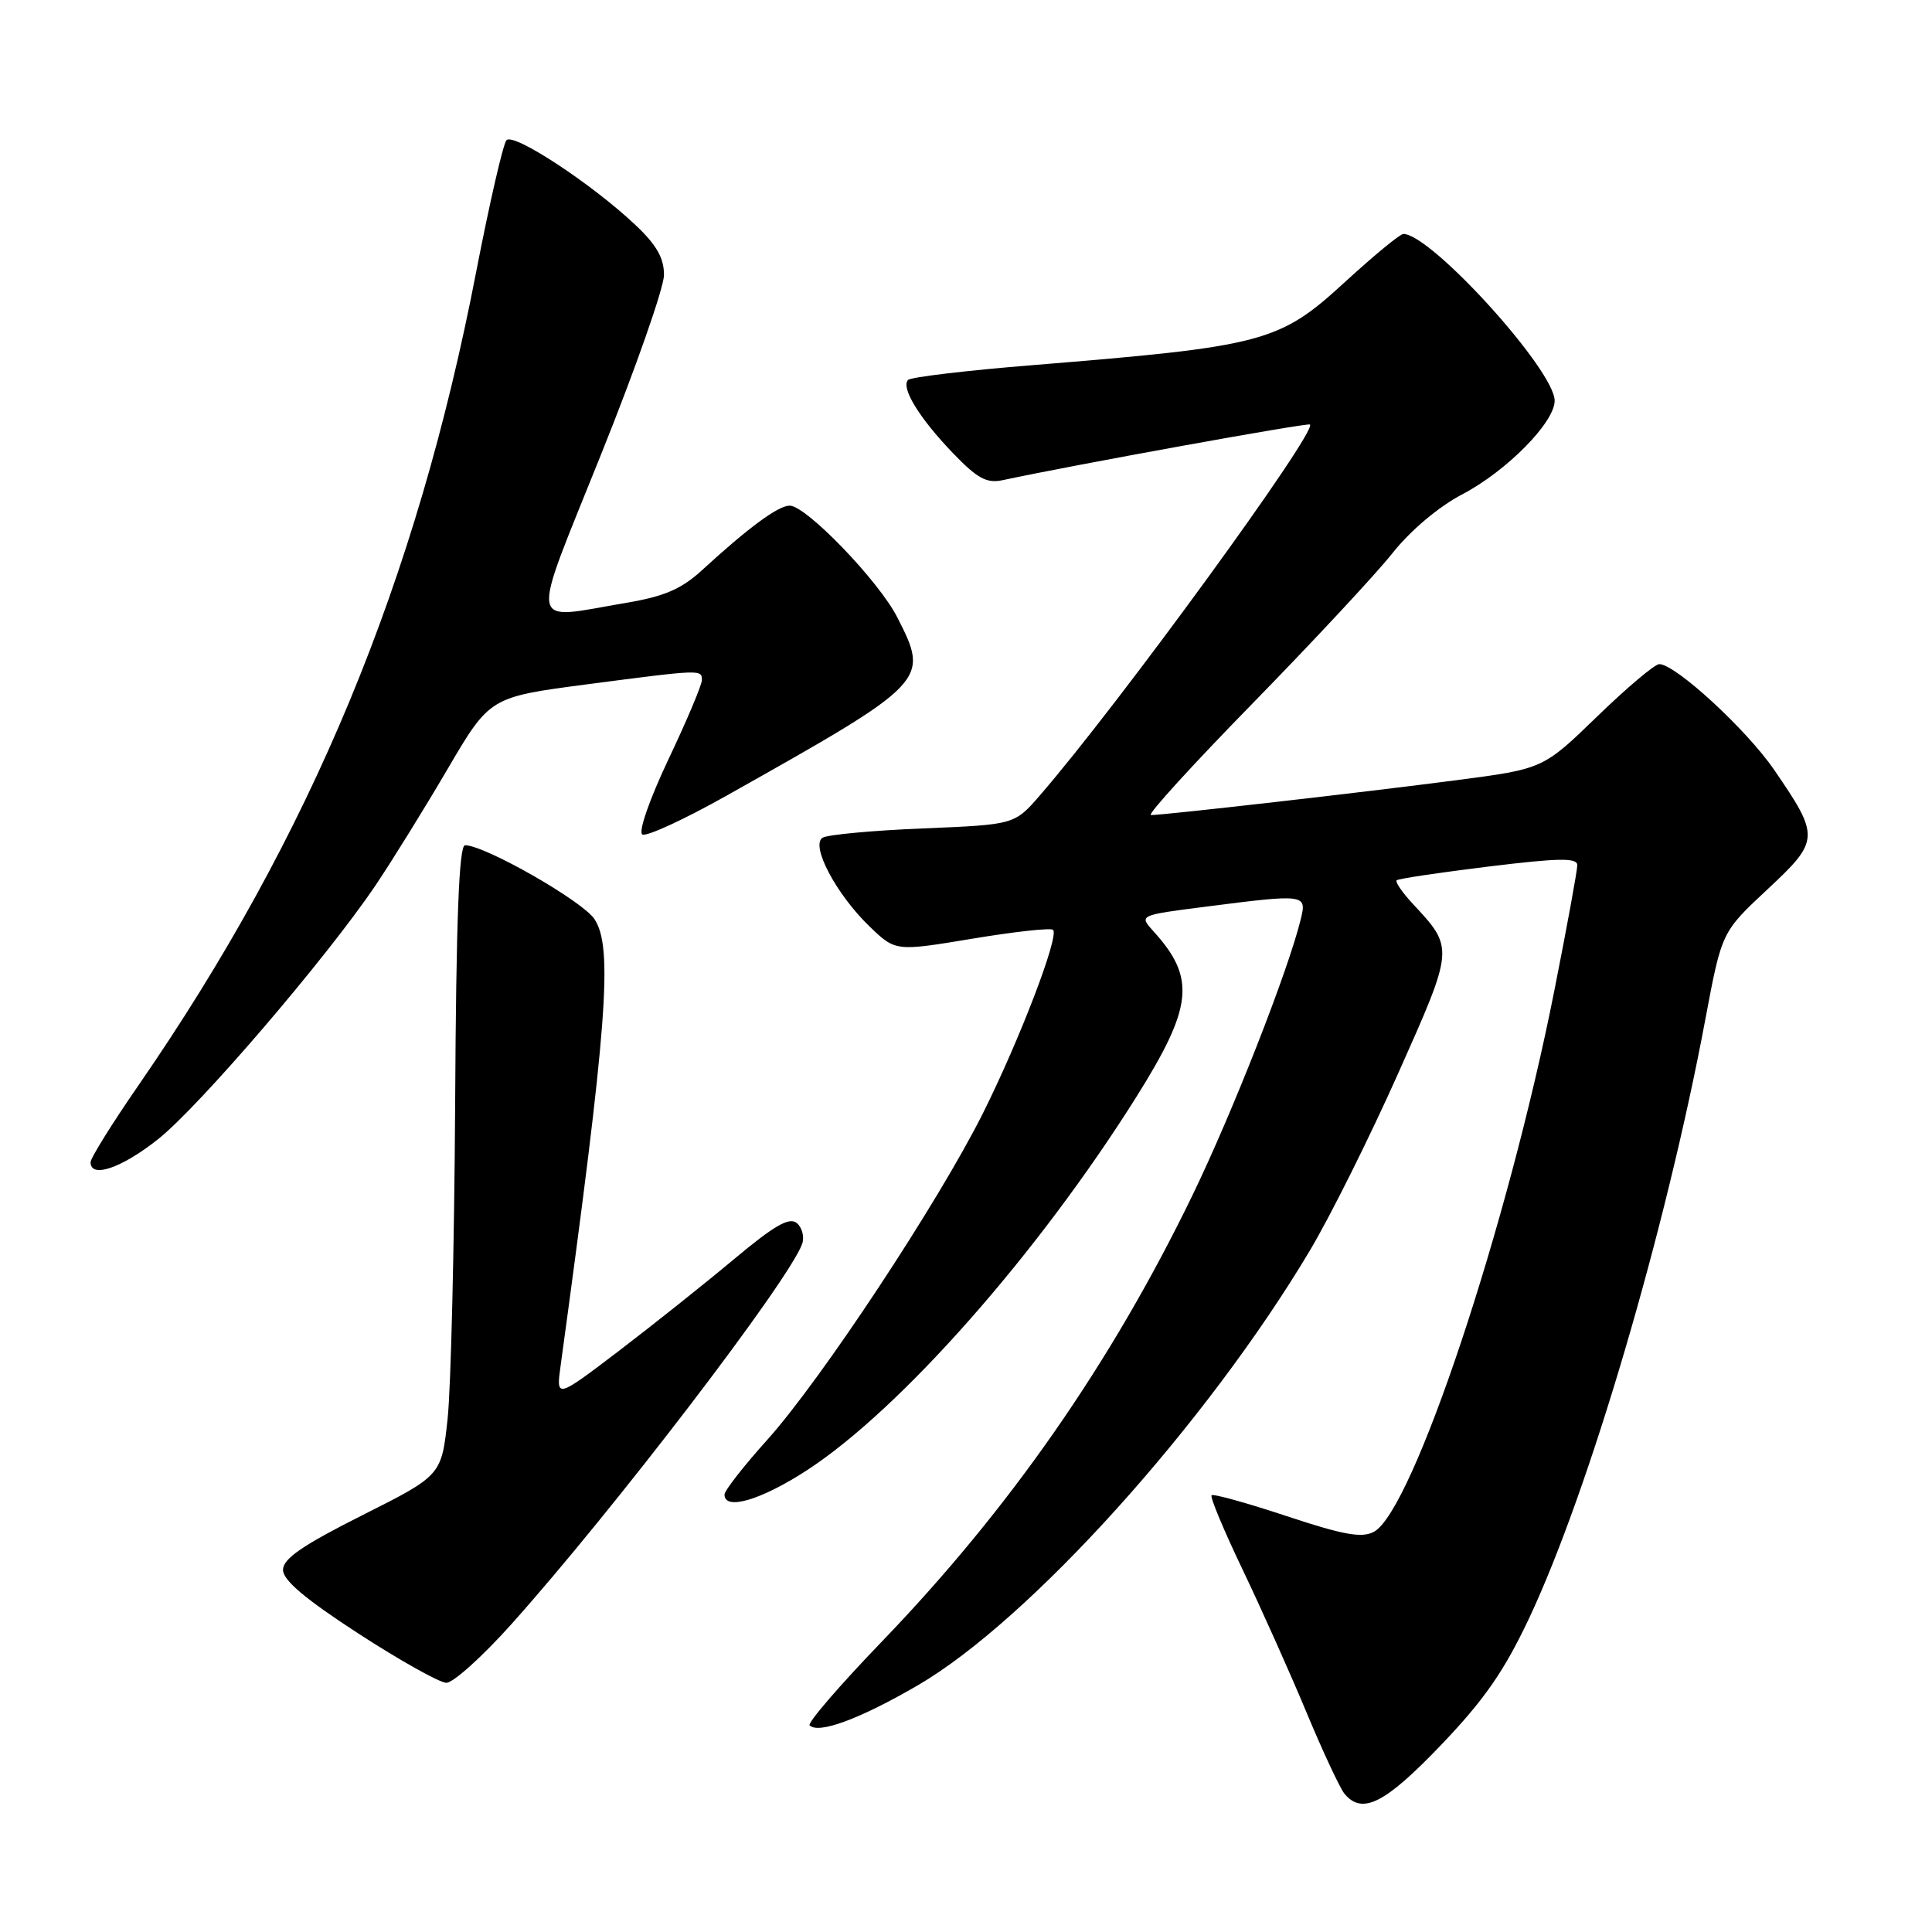 <?xml version="1.0" encoding="UTF-8" standalone="no"?>
<!DOCTYPE svg PUBLIC "-//W3C//DTD SVG 1.1//EN" "http://www.w3.org/Graphics/SVG/1.1/DTD/svg11.dtd" >
<svg xmlns="http://www.w3.org/2000/svg" xmlns:xlink="http://www.w3.org/1999/xlink" version="1.1" viewBox="0 0 256 256">
 <g >
 <path fill="currentColor"
d=" M 190.92 231.25 C 196.65 225.26 199.29 221.46 202.58 214.50 C 210.54 197.63 220.74 162.99 225.98 135.00 C 228.14 123.50 228.14 123.50 234.17 117.87 C 241.14 111.37 241.17 110.88 235.08 102.00 C 231.40 96.64 222.00 88.00 219.86 88.00 C 219.27 88.00 215.57 91.12 211.63 94.94 C 204.47 101.88 204.47 101.88 192.98 103.38 C 180.93 104.96 154.21 108.01 152.50 108.00 C 151.95 108.00 158.03 101.33 166.00 93.18 C 173.97 85.02 182.30 76.08 184.50 73.31 C 186.89 70.29 190.61 67.16 193.74 65.51 C 199.63 62.43 206.00 55.97 206.00 53.10 C 206.00 49.05 189.62 31.00 185.95 31.00 C 185.51 31.00 182.02 33.88 178.19 37.39 C 169.51 45.36 167.51 45.89 136.75 48.39 C 128.09 49.09 120.70 49.97 120.33 50.34 C 119.33 51.34 121.80 55.39 126.26 60.03 C 129.52 63.42 130.74 64.08 132.88 63.62 C 142.13 61.63 173.32 55.98 173.58 56.25 C 174.54 57.21 148.18 93.41 137.80 105.38 C 134.43 109.27 134.43 109.27 122.31 109.77 C 115.64 110.04 109.65 110.60 109.00 111.00 C 107.36 112.01 110.82 118.53 115.25 122.79 C 118.67 126.07 118.67 126.07 128.85 124.38 C 134.44 123.45 139.26 122.92 139.54 123.21 C 140.37 124.04 135.13 137.73 130.25 147.50 C 124.34 159.32 108.79 182.86 101.66 190.79 C 98.55 194.25 96.00 197.51 96.00 198.04 C 96.00 200.21 100.90 198.75 107.01 194.76 C 119.39 186.67 137.57 166.05 150.59 145.32 C 158.08 133.38 158.47 129.59 152.83 123.39 C 150.91 121.27 150.91 121.27 159.77 120.14 C 172.94 118.45 173.17 118.48 172.37 121.75 C 170.73 128.54 163.27 147.54 157.95 158.50 C 147.19 180.67 133.74 199.98 116.82 217.55 C 111.26 223.32 106.97 228.30 107.28 228.62 C 108.46 229.80 113.94 227.77 121.60 223.32 C 136.35 214.74 159.86 188.68 173.55 165.73 C 176.25 161.20 181.52 150.63 185.26 142.24 C 192.70 125.56 192.69 125.65 187.20 119.76 C 185.80 118.25 184.84 116.85 185.07 116.64 C 185.31 116.43 190.79 115.61 197.25 114.82 C 206.59 113.68 209.00 113.64 209.00 114.64 C 209.00 115.33 207.64 122.78 205.97 131.20 C 199.80 162.41 187.20 200.22 182.05 202.97 C 180.45 203.83 178.02 203.39 170.48 200.89 C 165.23 199.15 160.76 197.91 160.54 198.13 C 160.31 198.35 162.17 202.80 164.67 208.02 C 167.16 213.23 170.97 221.74 173.13 226.93 C 175.29 232.11 177.55 236.95 178.15 237.68 C 180.50 240.51 183.50 239.00 190.92 231.25 Z  M 67.73 215.25 C 81.28 200.12 104.59 169.63 106.29 164.82 C 106.61 163.90 106.29 162.66 105.58 162.06 C 104.58 161.24 102.60 162.38 97.27 166.84 C 93.42 170.06 86.54 175.54 81.98 179.02 C 73.68 185.33 73.68 185.33 74.29 180.92 C 80.48 135.74 81.25 125.57 78.78 121.80 C 77.21 119.40 64.25 112.00 61.62 112.00 C 60.82 112.00 60.44 121.83 60.31 146.25 C 60.20 165.09 59.75 183.88 59.31 188.00 C 58.50 195.50 58.50 195.50 48.00 200.78 C 40.05 204.78 37.50 206.54 37.50 208.02 C 37.50 209.39 40.46 211.89 47.50 216.46 C 53.00 220.03 58.24 222.96 59.14 222.98 C 60.05 222.99 63.91 219.51 67.73 215.25 Z  M 20.92 150.97 C 26.37 146.66 43.24 126.97 49.75 117.33 C 51.91 114.12 56.21 107.19 59.29 101.93 C 64.90 92.37 64.90 92.37 77.75 90.68 C 93.00 88.69 93.00 88.69 93.00 90.13 C 93.00 90.76 91.01 95.48 88.57 100.62 C 86.05 105.95 84.56 110.23 85.11 110.57 C 85.64 110.90 90.67 108.58 96.29 105.42 C 123.05 90.37 123.19 90.22 118.89 81.79 C 116.44 76.98 106.82 67.00 104.64 67.00 C 103.12 67.00 99.19 69.89 93.00 75.57 C 90.28 78.06 88.03 79.03 82.92 79.89 C 69.81 82.10 70.12 83.95 79.63 60.25 C 84.22 48.84 87.97 38.13 87.98 36.45 C 88.00 34.22 87.00 32.46 84.25 29.86 C 78.50 24.41 68.05 17.54 67.11 18.58 C 66.66 19.09 64.86 26.93 63.10 36.00 C 55.19 77.00 41.21 110.69 18.39 143.75 C 14.87 148.84 12.00 153.45 12.00 154.00 C 12.00 156.18 16.08 154.80 20.92 150.97 Z "/>
</g>
</svg>